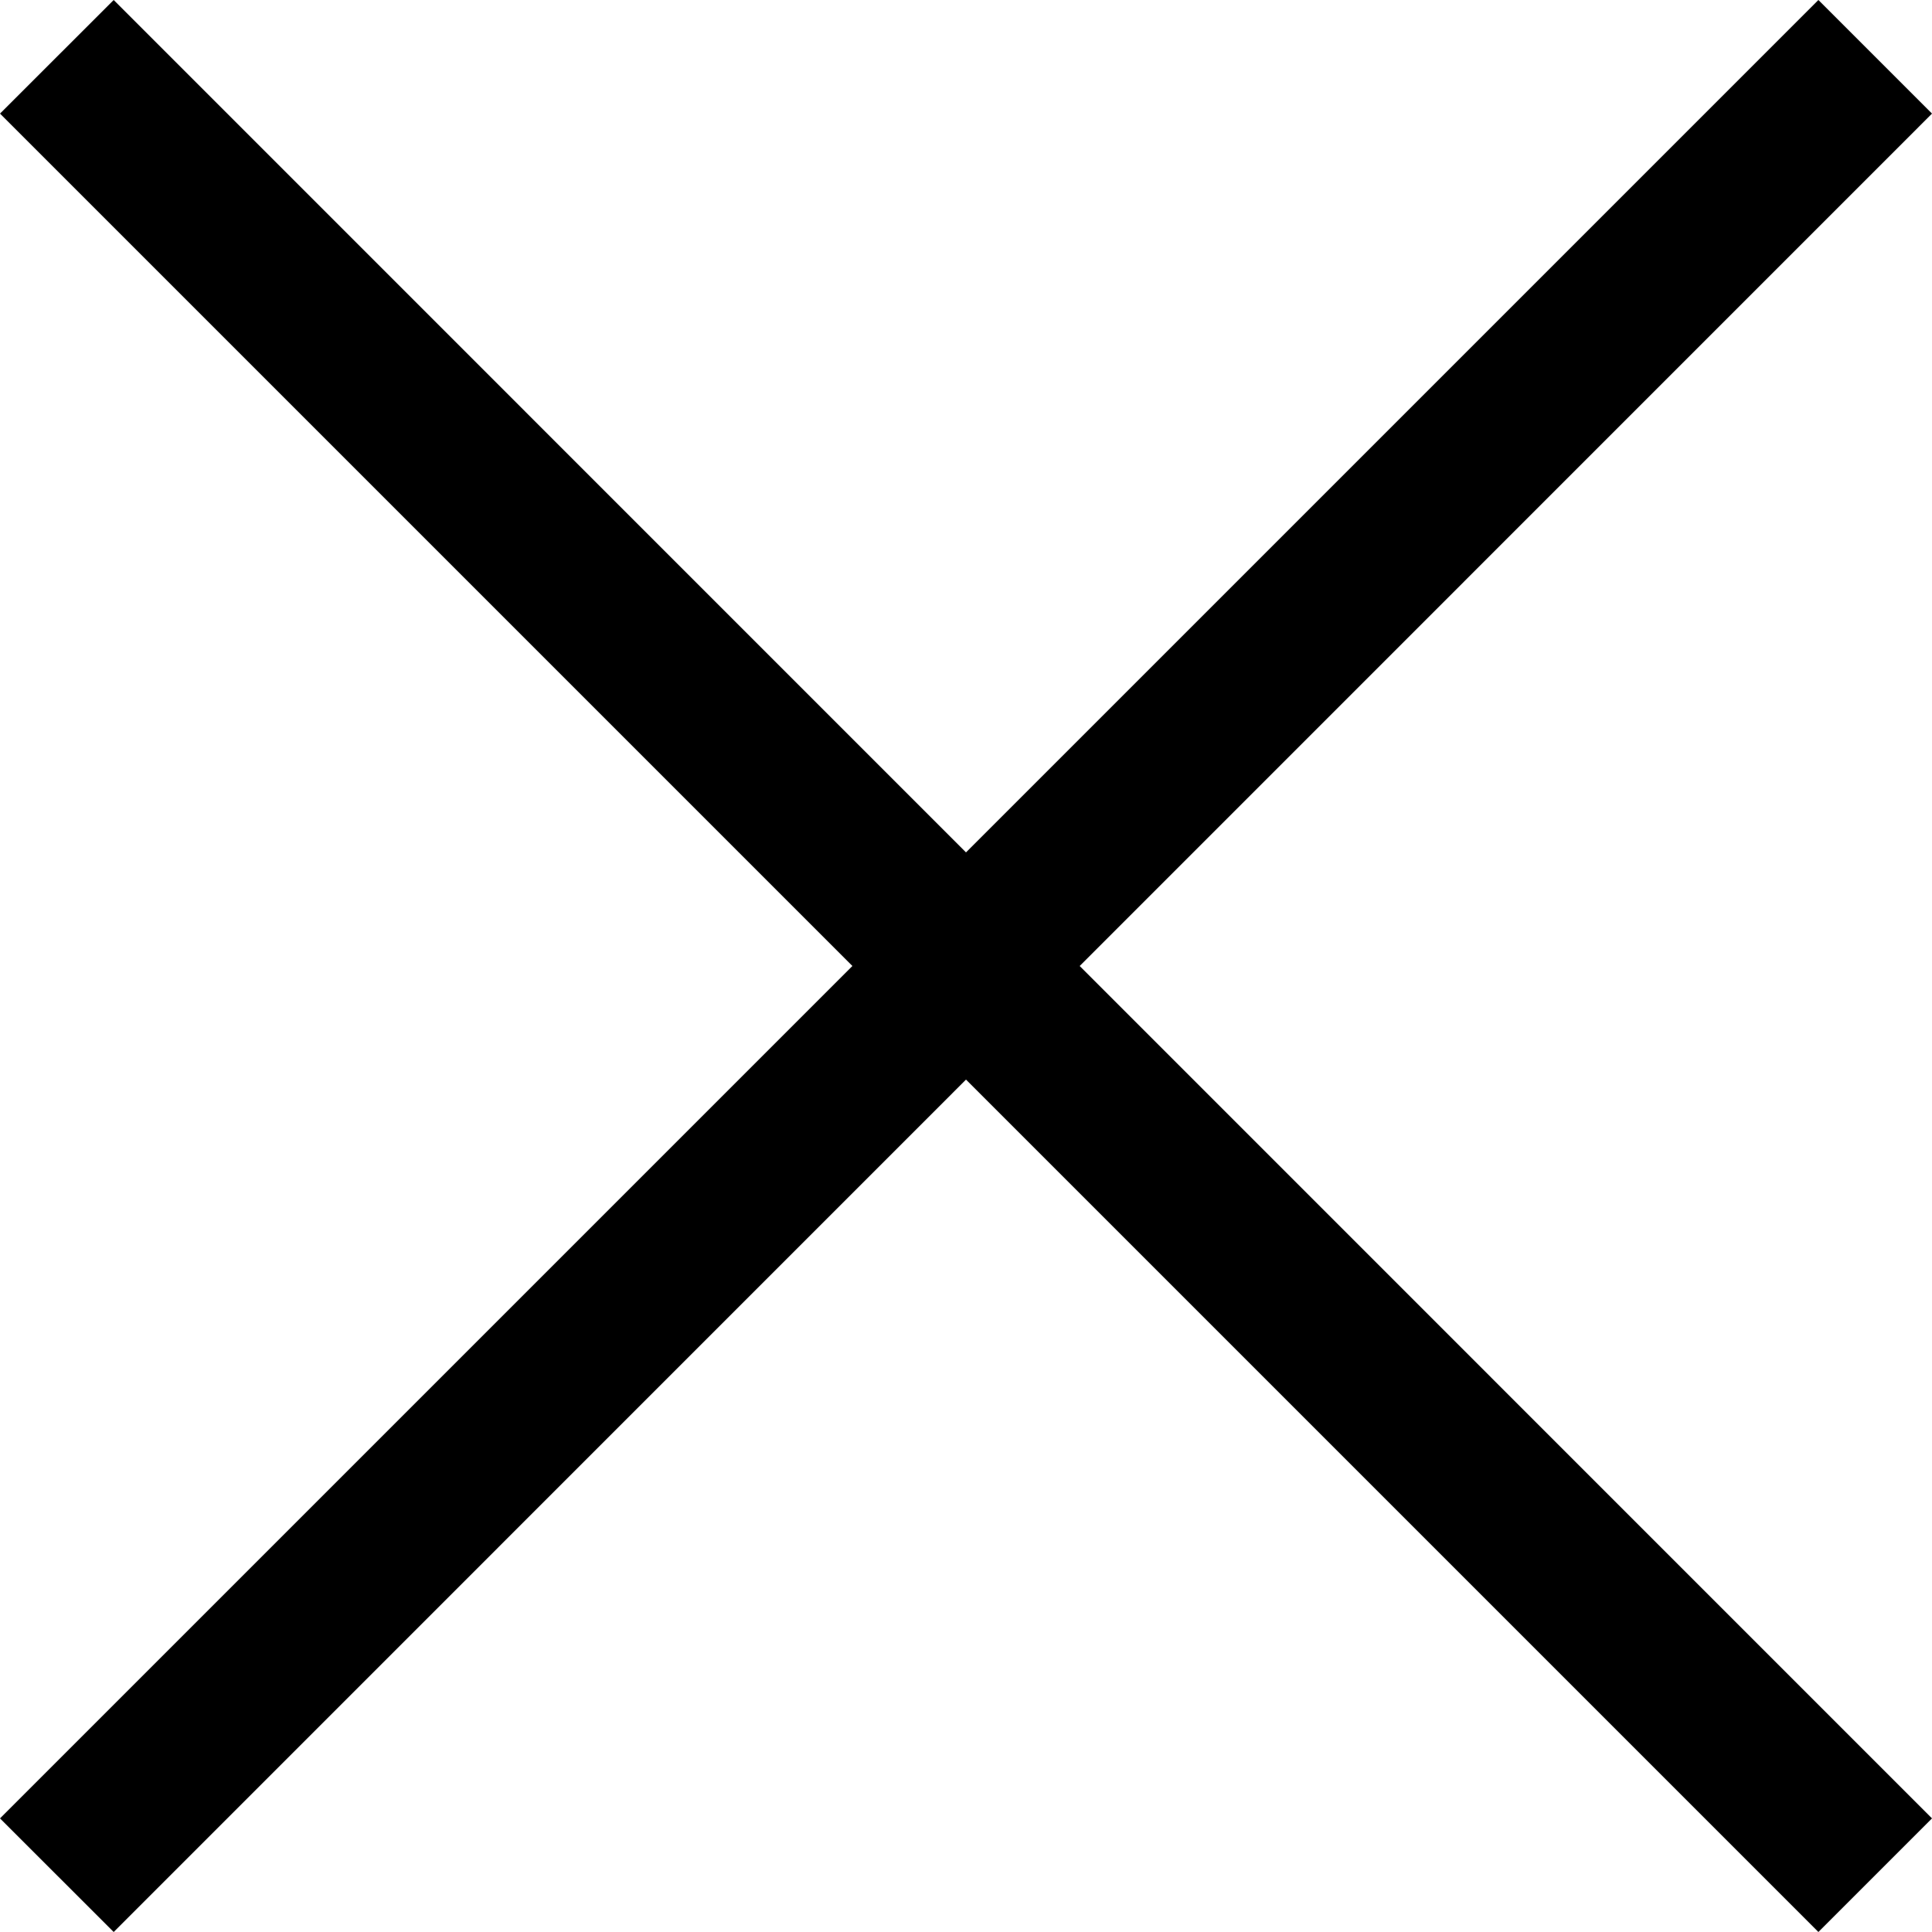 <svg version="1.2" xmlns="http://www.w3.org/2000/svg" xmlns:xlink="http://www.w3.org/1999/xlink" overflow="visible" preserveAspectRatio="none" viewBox="0 0 20 20" width="20" height="20"><g transform="translate(0, 0)"><defs><path id="path-1597395682541310" d="M18.824 0 C18.824 0 10 8.824 10 8.824 C10 8.824 1.177 0 1.177 0 C1.177 0 0 1.176 0 1.176 C0 1.176 8.824 10 8.824 10 C8.824 10 0 18.824 0 18.824 C0 18.824 1.177 20 1.177 20 C1.177 20 10 11.176 10 11.176 C10 11.176 18.824 20 18.824 20 C18.824 20 20 18.824 20 18.824 C20 18.824 11.177 10 11.177 10 C11.177 10 20 1.176 20 1.176 C20 1.176 18.824 0 18.824 0 Z" vector-effect="non-scaling-stroke"/></defs><g transform="translate(0, 0)"><path d="M18.824 0 C18.824 0 10 8.824 10 8.824 C10 8.824 1.177 0 1.177 0 C1.177 0 0 1.176 0 1.176 C0 1.176 8.824 10 8.824 10 C8.824 10 0 18.824 0 18.824 C0 18.824 1.177 20 1.177 20 C1.177 20 10 11.176 10 11.176 C10 11.176 18.824 20 18.824 20 C18.824 20 20 18.824 20 18.824 C20 18.824 11.177 10 11.177 10 C11.177 10 20 1.176 20 1.176 C20 1.176 18.824 0 18.824 0 Z" style="stroke: rgb(140, 140, 140); stroke-width: 0; stroke-linecap: butt; stroke-linejoin: miter; fill: rgb(0, 0, 0);" vector-effect="non-scaling-stroke"/></g></g></svg>